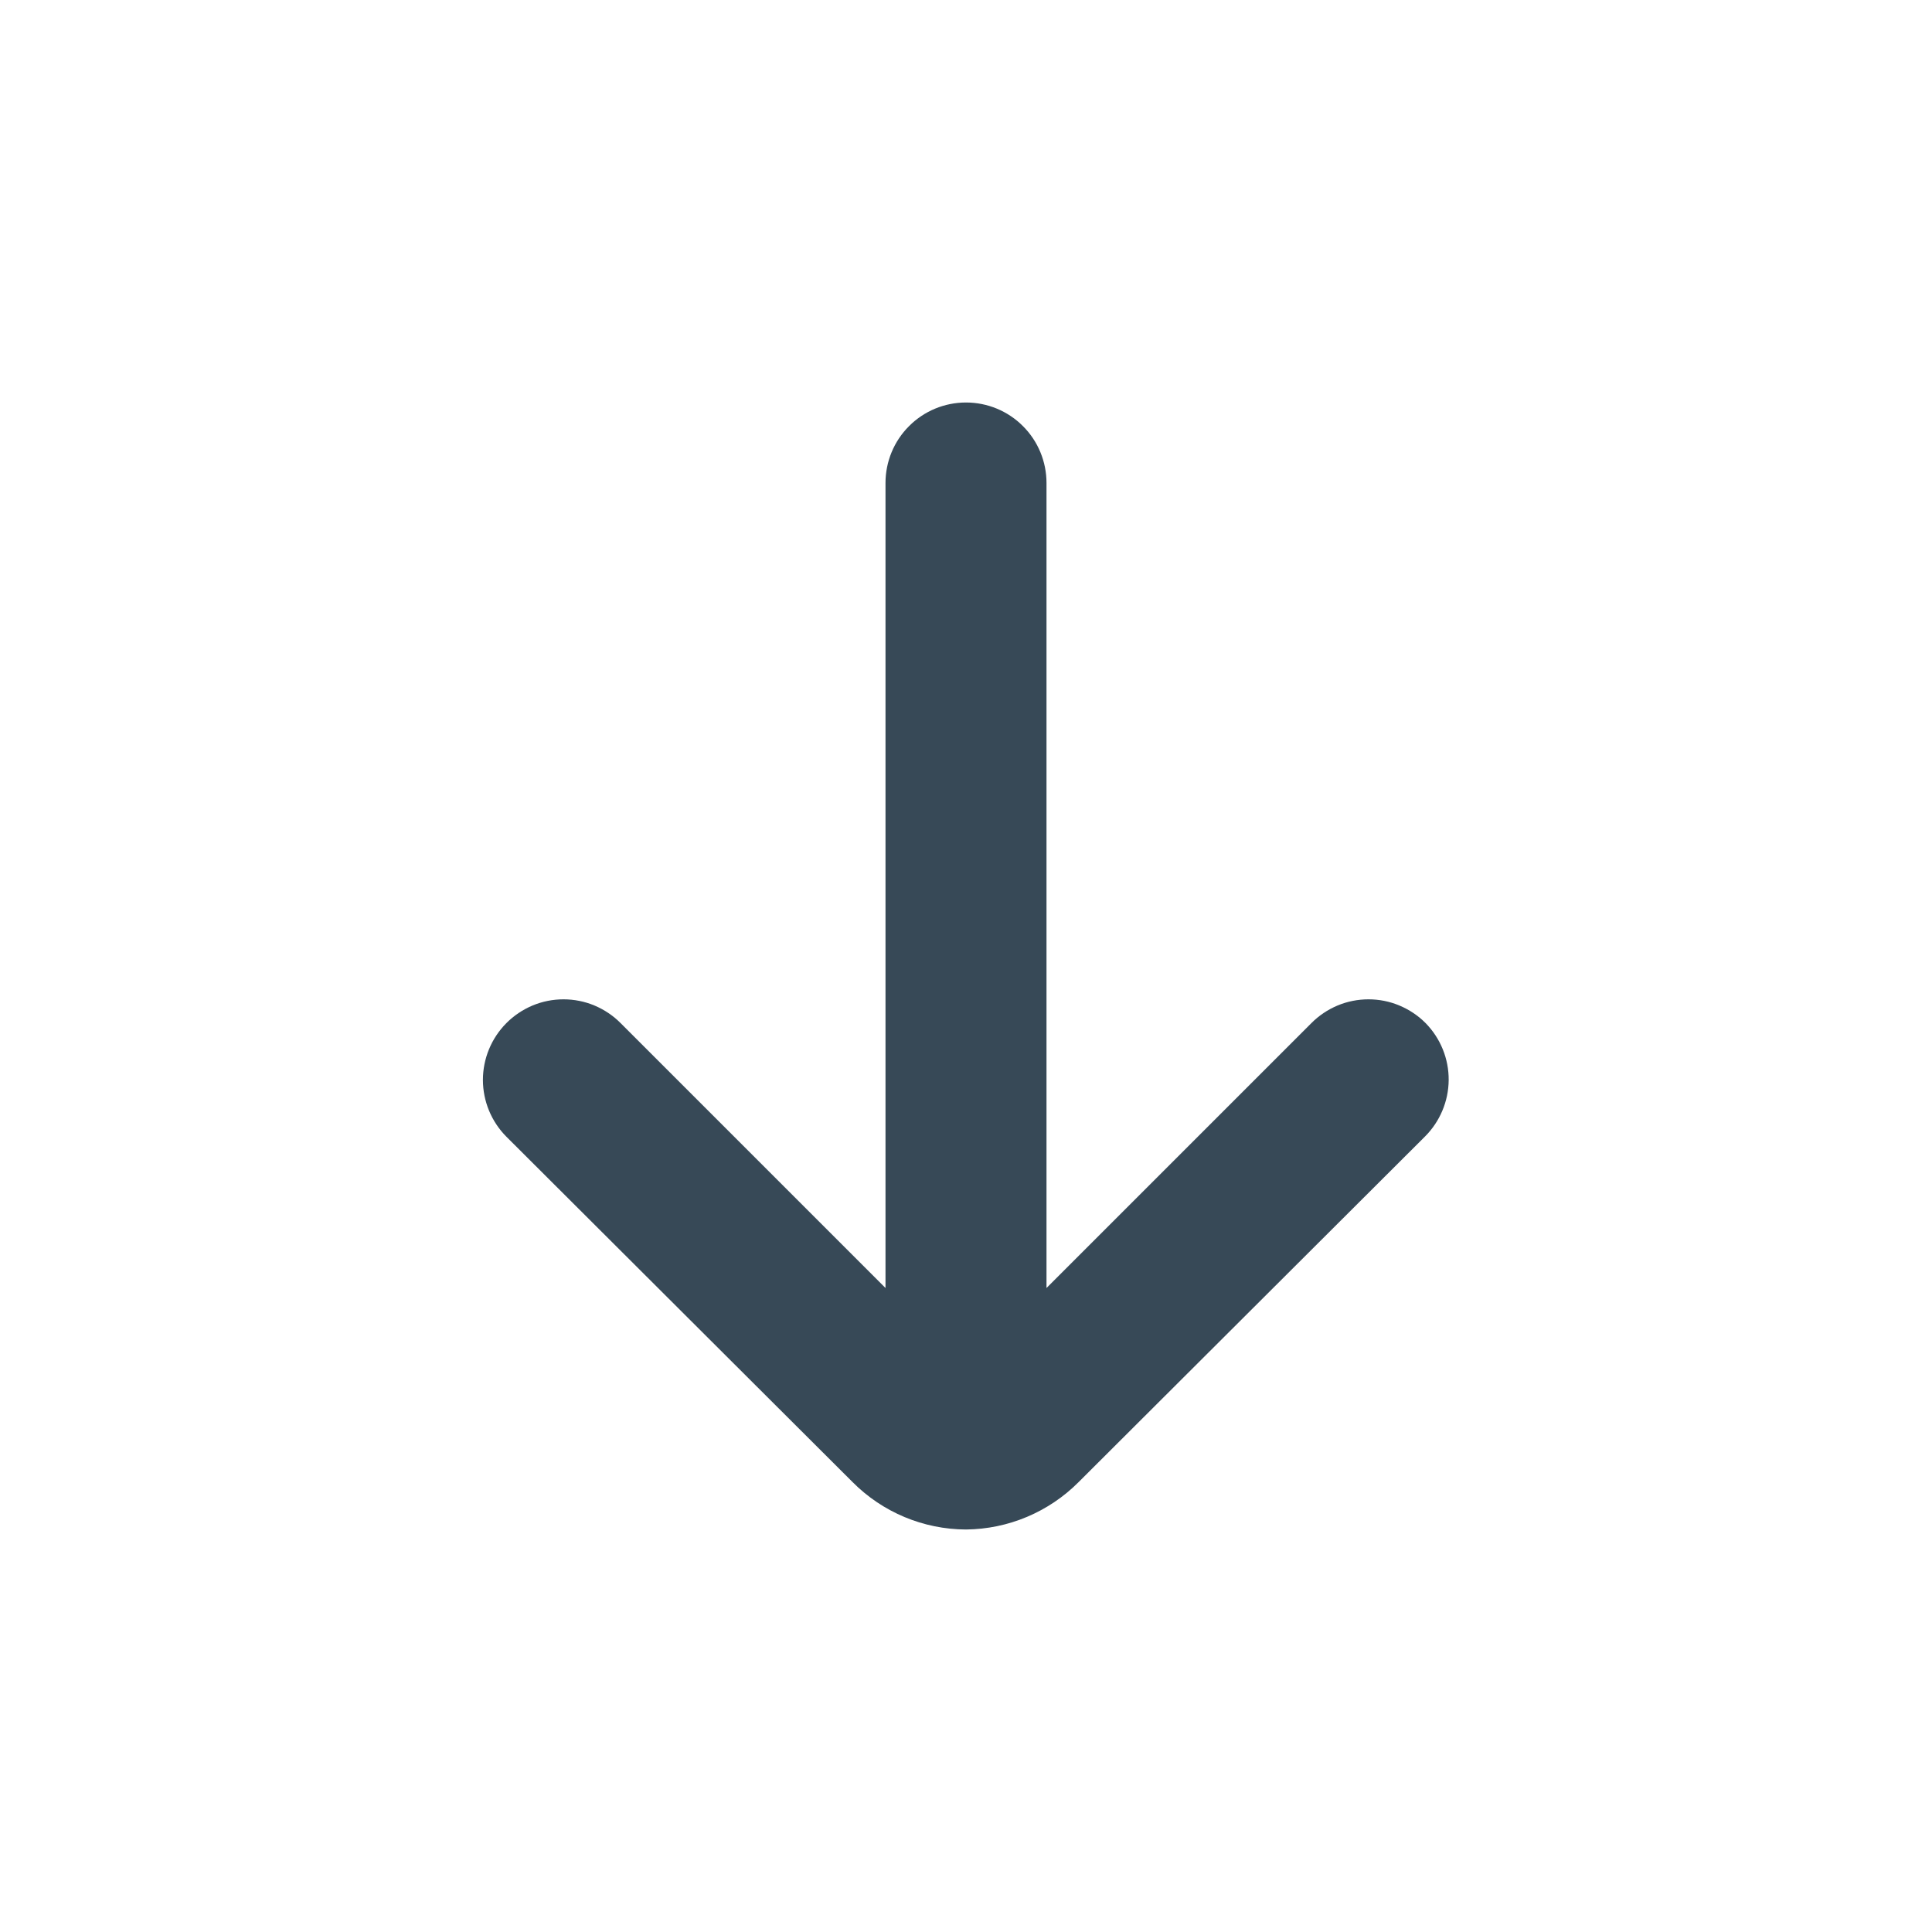 <svg width="24" height="24" viewBox="0 0 24 24" fill="none" xmlns="http://www.w3.org/2000/svg">
<path d="M17.71 12.71C17.617 12.616 17.506 12.542 17.384 12.491C17.263 12.44 17.132 12.414 17 12.414C16.868 12.414 16.737 12.44 16.615 12.491C16.494 12.542 16.383 12.616 16.29 12.71L13 16V6C13 5.735 12.895 5.48 12.707 5.293C12.52 5.105 12.265 5 12 5C11.735 5 11.48 5.105 11.293 5.293C11.105 5.48 11 5.735 11 6V16L7.71 12.71C7.617 12.616 7.506 12.542 7.385 12.491C7.263 12.44 7.132 12.414 7 12.414C6.868 12.414 6.737 12.44 6.615 12.491C6.494 12.542 6.383 12.616 6.29 12.71C6.104 12.897 5.999 13.151 5.999 13.415C5.999 13.679 6.104 13.933 6.29 14.12L10.59 18.41C10.963 18.786 11.47 18.998 12 19C12.526 18.995 13.029 18.783 13.4 18.41L17.7 14.12C17.887 13.934 17.994 13.681 17.996 13.417C17.998 13.153 17.895 12.899 17.71 12.71Z" fill="#374957"/>
</svg>
